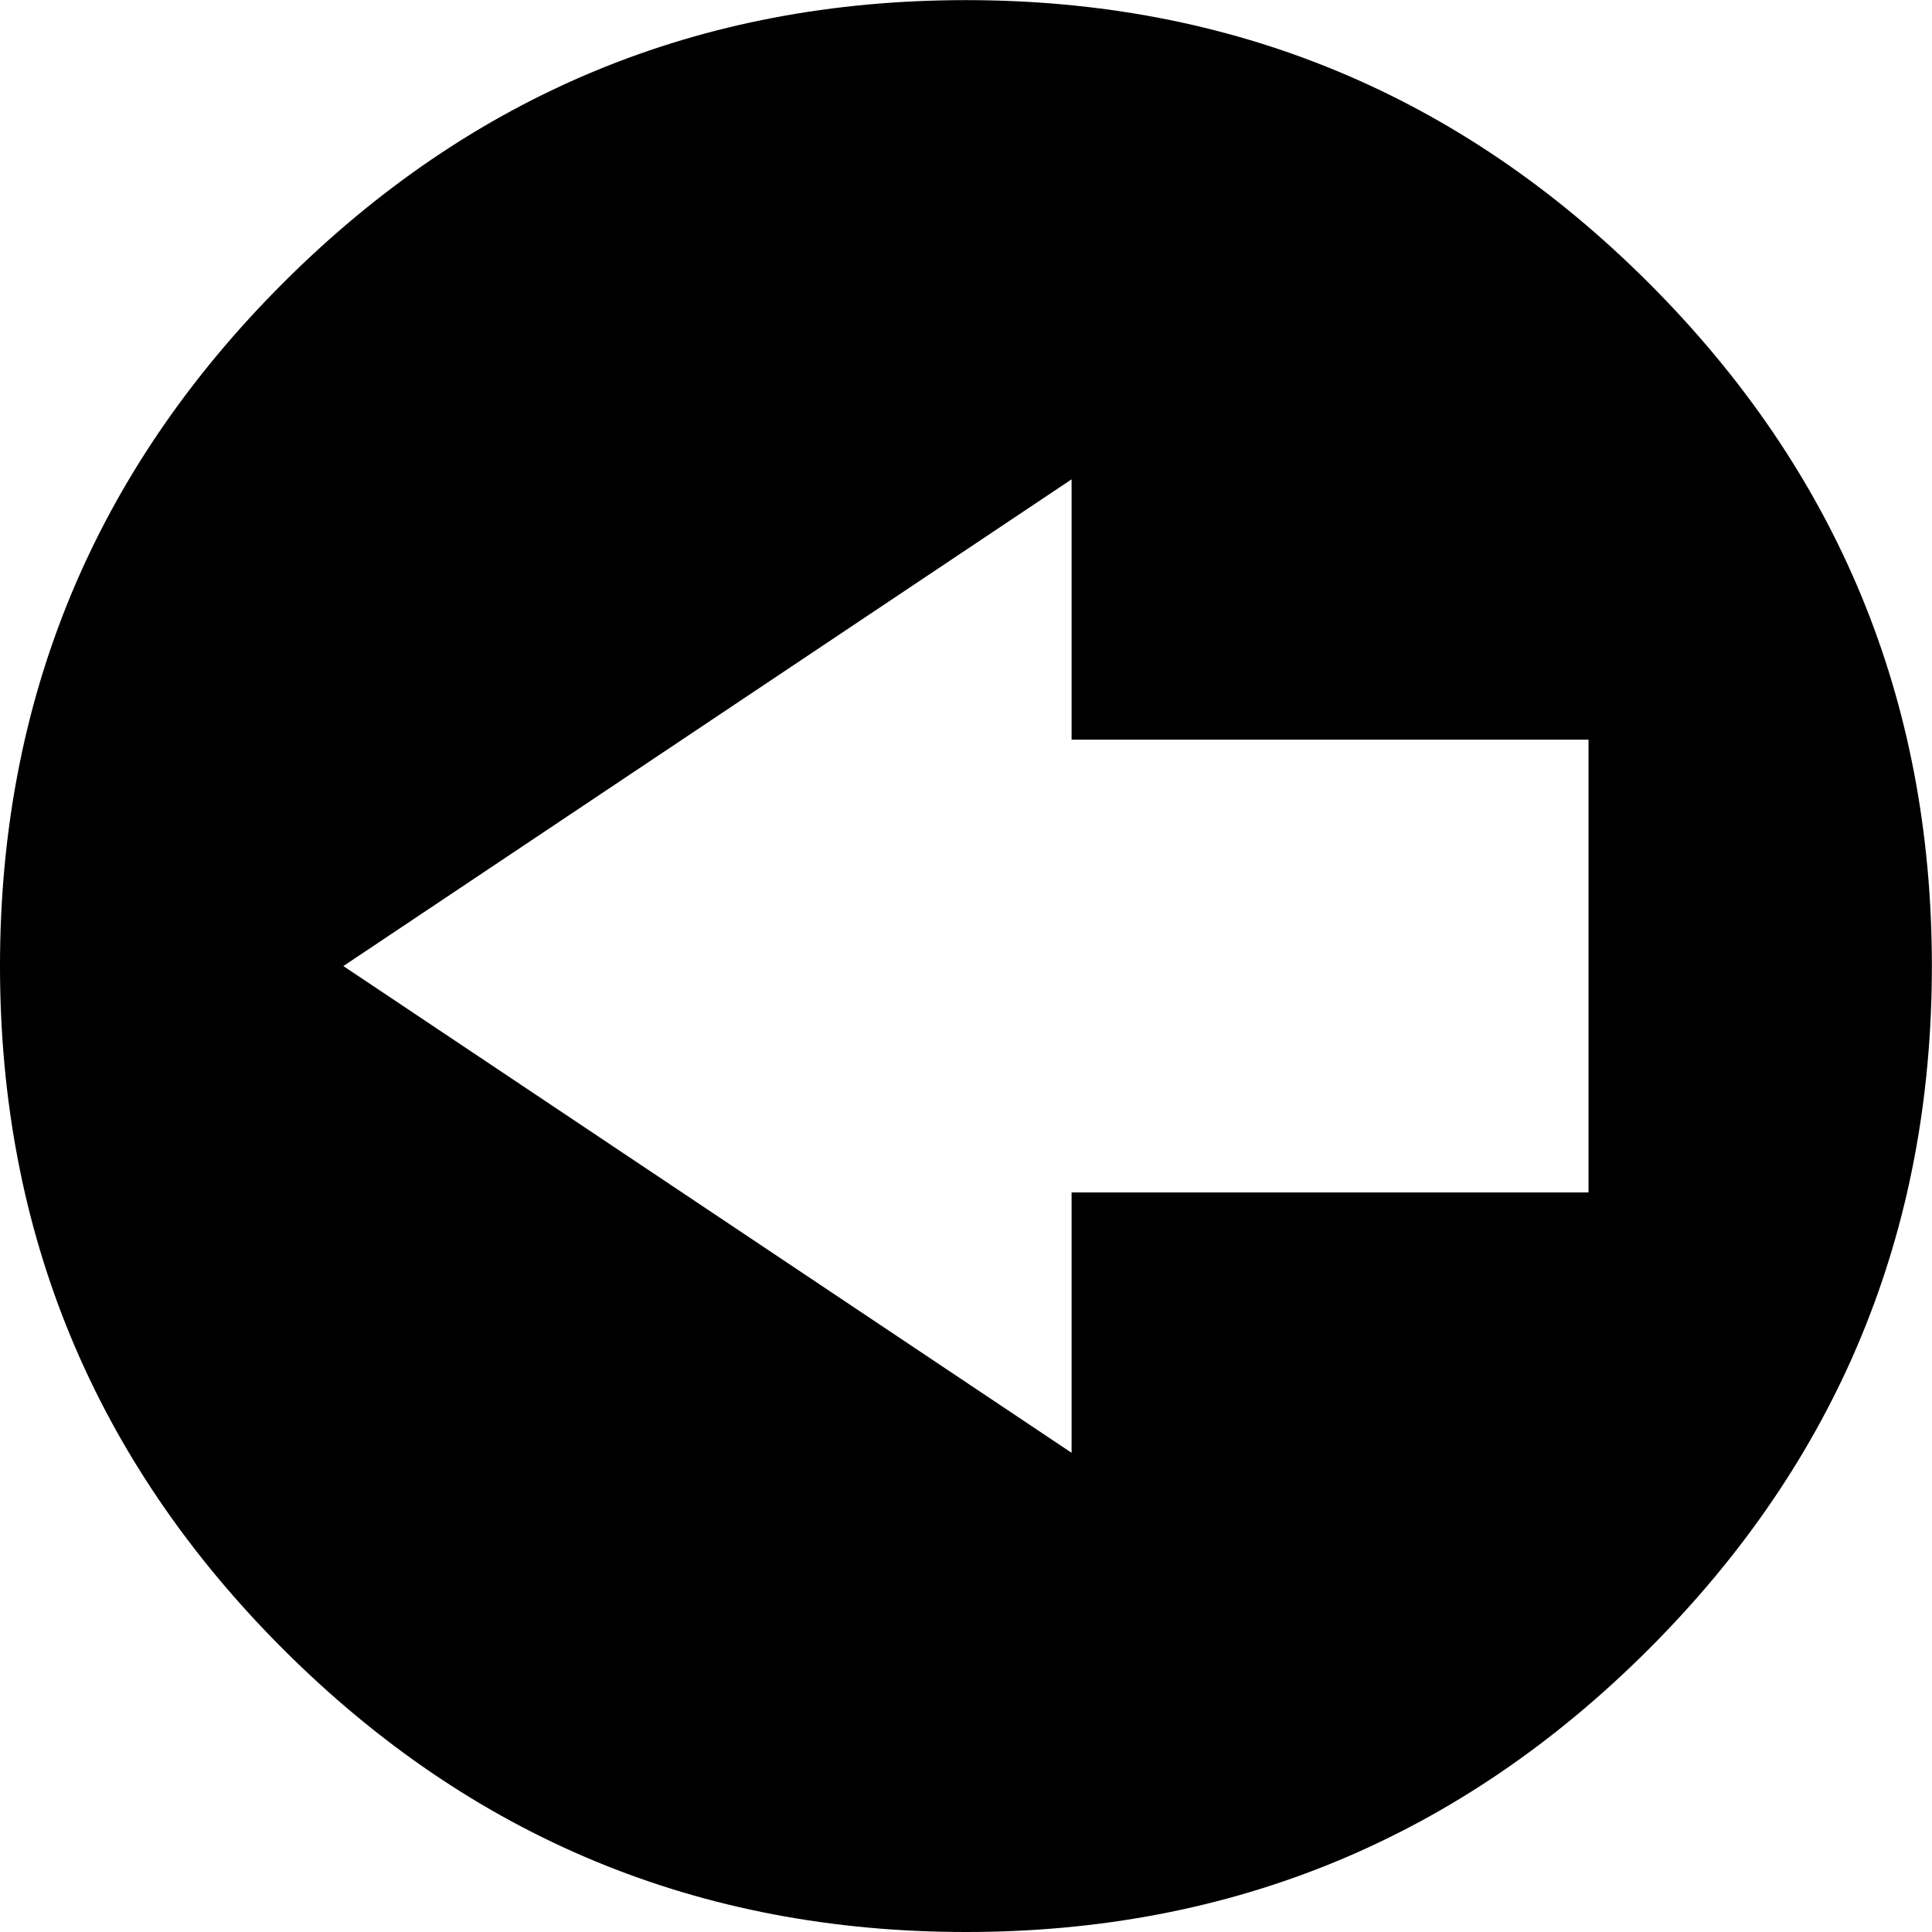 <svg height="1000" width="1000" xmlns="http://www.w3.org/2000/svg"><path d="M0 500.032q0-207.018 146.475-353.493t353.493-146.475 353.493 146.475 146.475 353.493-146.475 353.493-353.493 146.475-353.493-146.475-146.475-353.493zm177.723 0l376.929 251.937l0-134.757l267.561 0l0-234.36l-267.561 0l0-134.757z"/></svg>